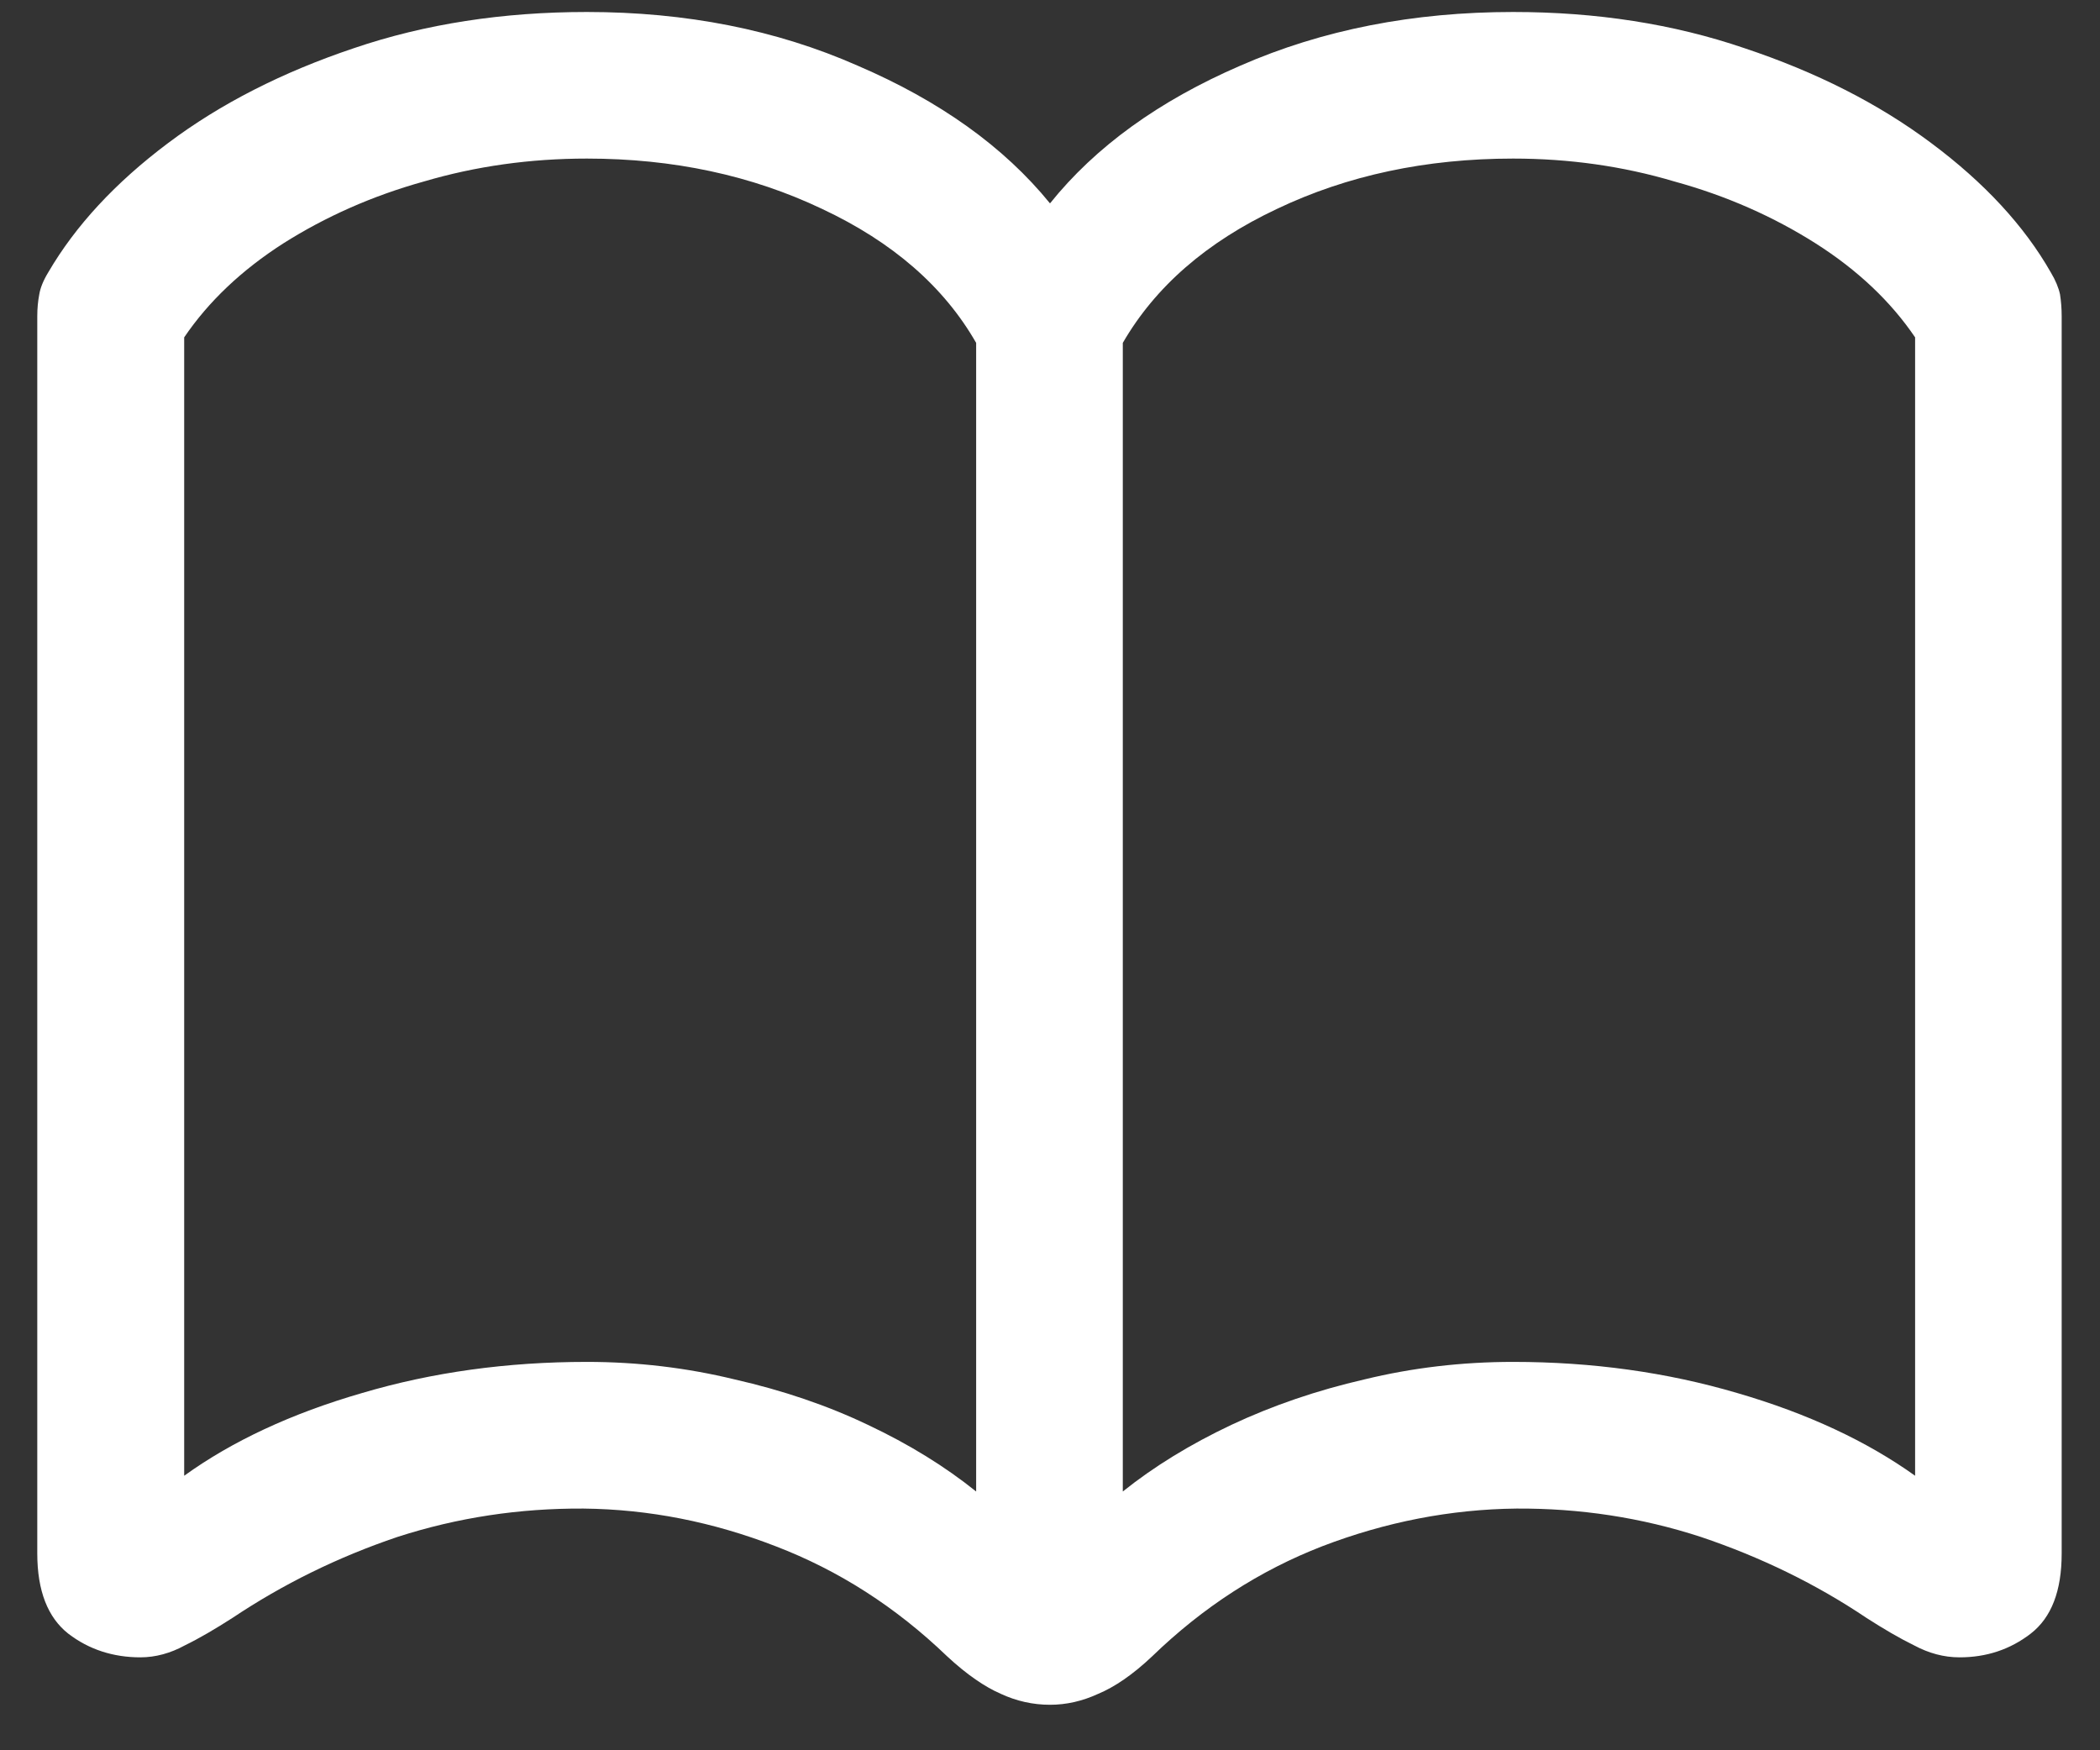 <?xml version="1.0" encoding="UTF-8"?>
<svg xmlns="http://www.w3.org/2000/svg" xmlns:xlink="http://www.w3.org/1999/xlink" width="24" height="20" viewBox="0 0 24 20" version="1.1">
<rect x="0" y="0" width="24" height="20" fill="#333333" stroke="none"/>
<g id="surface1">
<path style=" stroke:none;fill-rule:nonzero;fill:rgb(100%,100%,100%);fill-opacity:1;" d="M 0.426 17.75 C 0.426 18.18 0.547 18.484 0.781 18.668 C 1.016 18.848 1.293 18.938 1.605 18.938 C 1.777 18.938 1.949 18.891 2.113 18.801 C 2.281 18.719 2.461 18.613 2.656 18.488 C 3.234 18.102 3.859 17.793 4.543 17.562 C 5.23 17.34 5.938 17.234 6.668 17.238 C 7.418 17.246 8.148 17.391 8.863 17.668 C 9.586 17.945 10.238 18.363 10.824 18.926 C 11.051 19.137 11.258 19.277 11.438 19.355 C 11.617 19.438 11.805 19.48 12 19.48 C 12.188 19.48 12.371 19.438 12.551 19.355 C 12.738 19.277 12.945 19.137 13.168 18.926 C 13.75 18.363 14.398 17.945 15.113 17.668 C 15.836 17.391 16.578 17.246 17.332 17.238 C 18.055 17.234 18.758 17.34 19.438 17.562 C 20.125 17.793 20.758 18.102 21.332 18.488 C 21.527 18.613 21.707 18.719 21.875 18.801 C 22.043 18.891 22.215 18.938 22.395 18.938 C 22.703 18.938 22.973 18.848 23.207 18.668 C 23.445 18.484 23.562 18.18 23.562 17.75 L 23.562 3.613 C 23.562 3.523 23.555 3.441 23.543 3.363 C 23.527 3.289 23.492 3.203 23.438 3.113 C 23.133 2.578 22.676 2.086 22.074 1.637 C 21.469 1.184 20.758 0.824 19.938 0.551 C 19.125 0.273 18.242 0.137 17.293 0.137 C 16.152 0.137 15.113 0.34 14.176 0.75 C 13.246 1.152 12.52 1.676 12 2.324 C 11.473 1.676 10.738 1.152 9.801 0.75 C 8.871 0.34 7.84 0.137 6.707 0.137 C 5.75 0.137 4.859 0.273 4.043 0.551 C 3.23 0.824 2.52 1.184 1.918 1.637 C 1.32 2.086 0.863 2.578 0.551 3.113 C 0.496 3.203 0.461 3.289 0.449 3.363 C 0.434 3.441 0.426 3.523 0.426 3.613 Z M 2.105 16.863 L 2.105 3.855 C 2.383 3.445 2.762 3.086 3.238 2.781 C 3.719 2.477 4.254 2.238 4.844 2.074 C 5.441 1.898 6.062 1.812 6.707 1.812 C 7.695 1.812 8.59 2.004 9.395 2.387 C 10.203 2.766 10.789 3.277 11.156 3.918 L 11.156 17.043 C 10.801 16.758 10.391 16.504 9.918 16.281 C 9.453 16.059 8.945 15.887 8.395 15.762 C 7.848 15.629 7.285 15.562 6.707 15.562 C 5.797 15.562 4.941 15.68 4.137 15.918 C 3.328 16.152 2.652 16.469 2.105 16.863 Z M 12.832 17.043 L 12.832 3.918 C 13.203 3.277 13.789 2.766 14.594 2.387 C 15.398 2.004 16.297 1.812 17.293 1.812 C 17.93 1.812 18.547 1.898 19.137 2.074 C 19.734 2.238 20.27 2.477 20.75 2.781 C 21.23 3.086 21.609 3.445 21.887 3.855 L 21.887 16.863 C 21.336 16.469 20.66 16.152 19.855 15.918 C 19.047 15.68 18.195 15.562 17.293 15.562 C 16.707 15.562 16.141 15.629 15.594 15.762 C 15.051 15.887 14.547 16.059 14.074 16.281 C 13.602 16.504 13.188 16.758 12.832 17.043 Z M 12.832 17.043 "/>
</g>
</svg>
